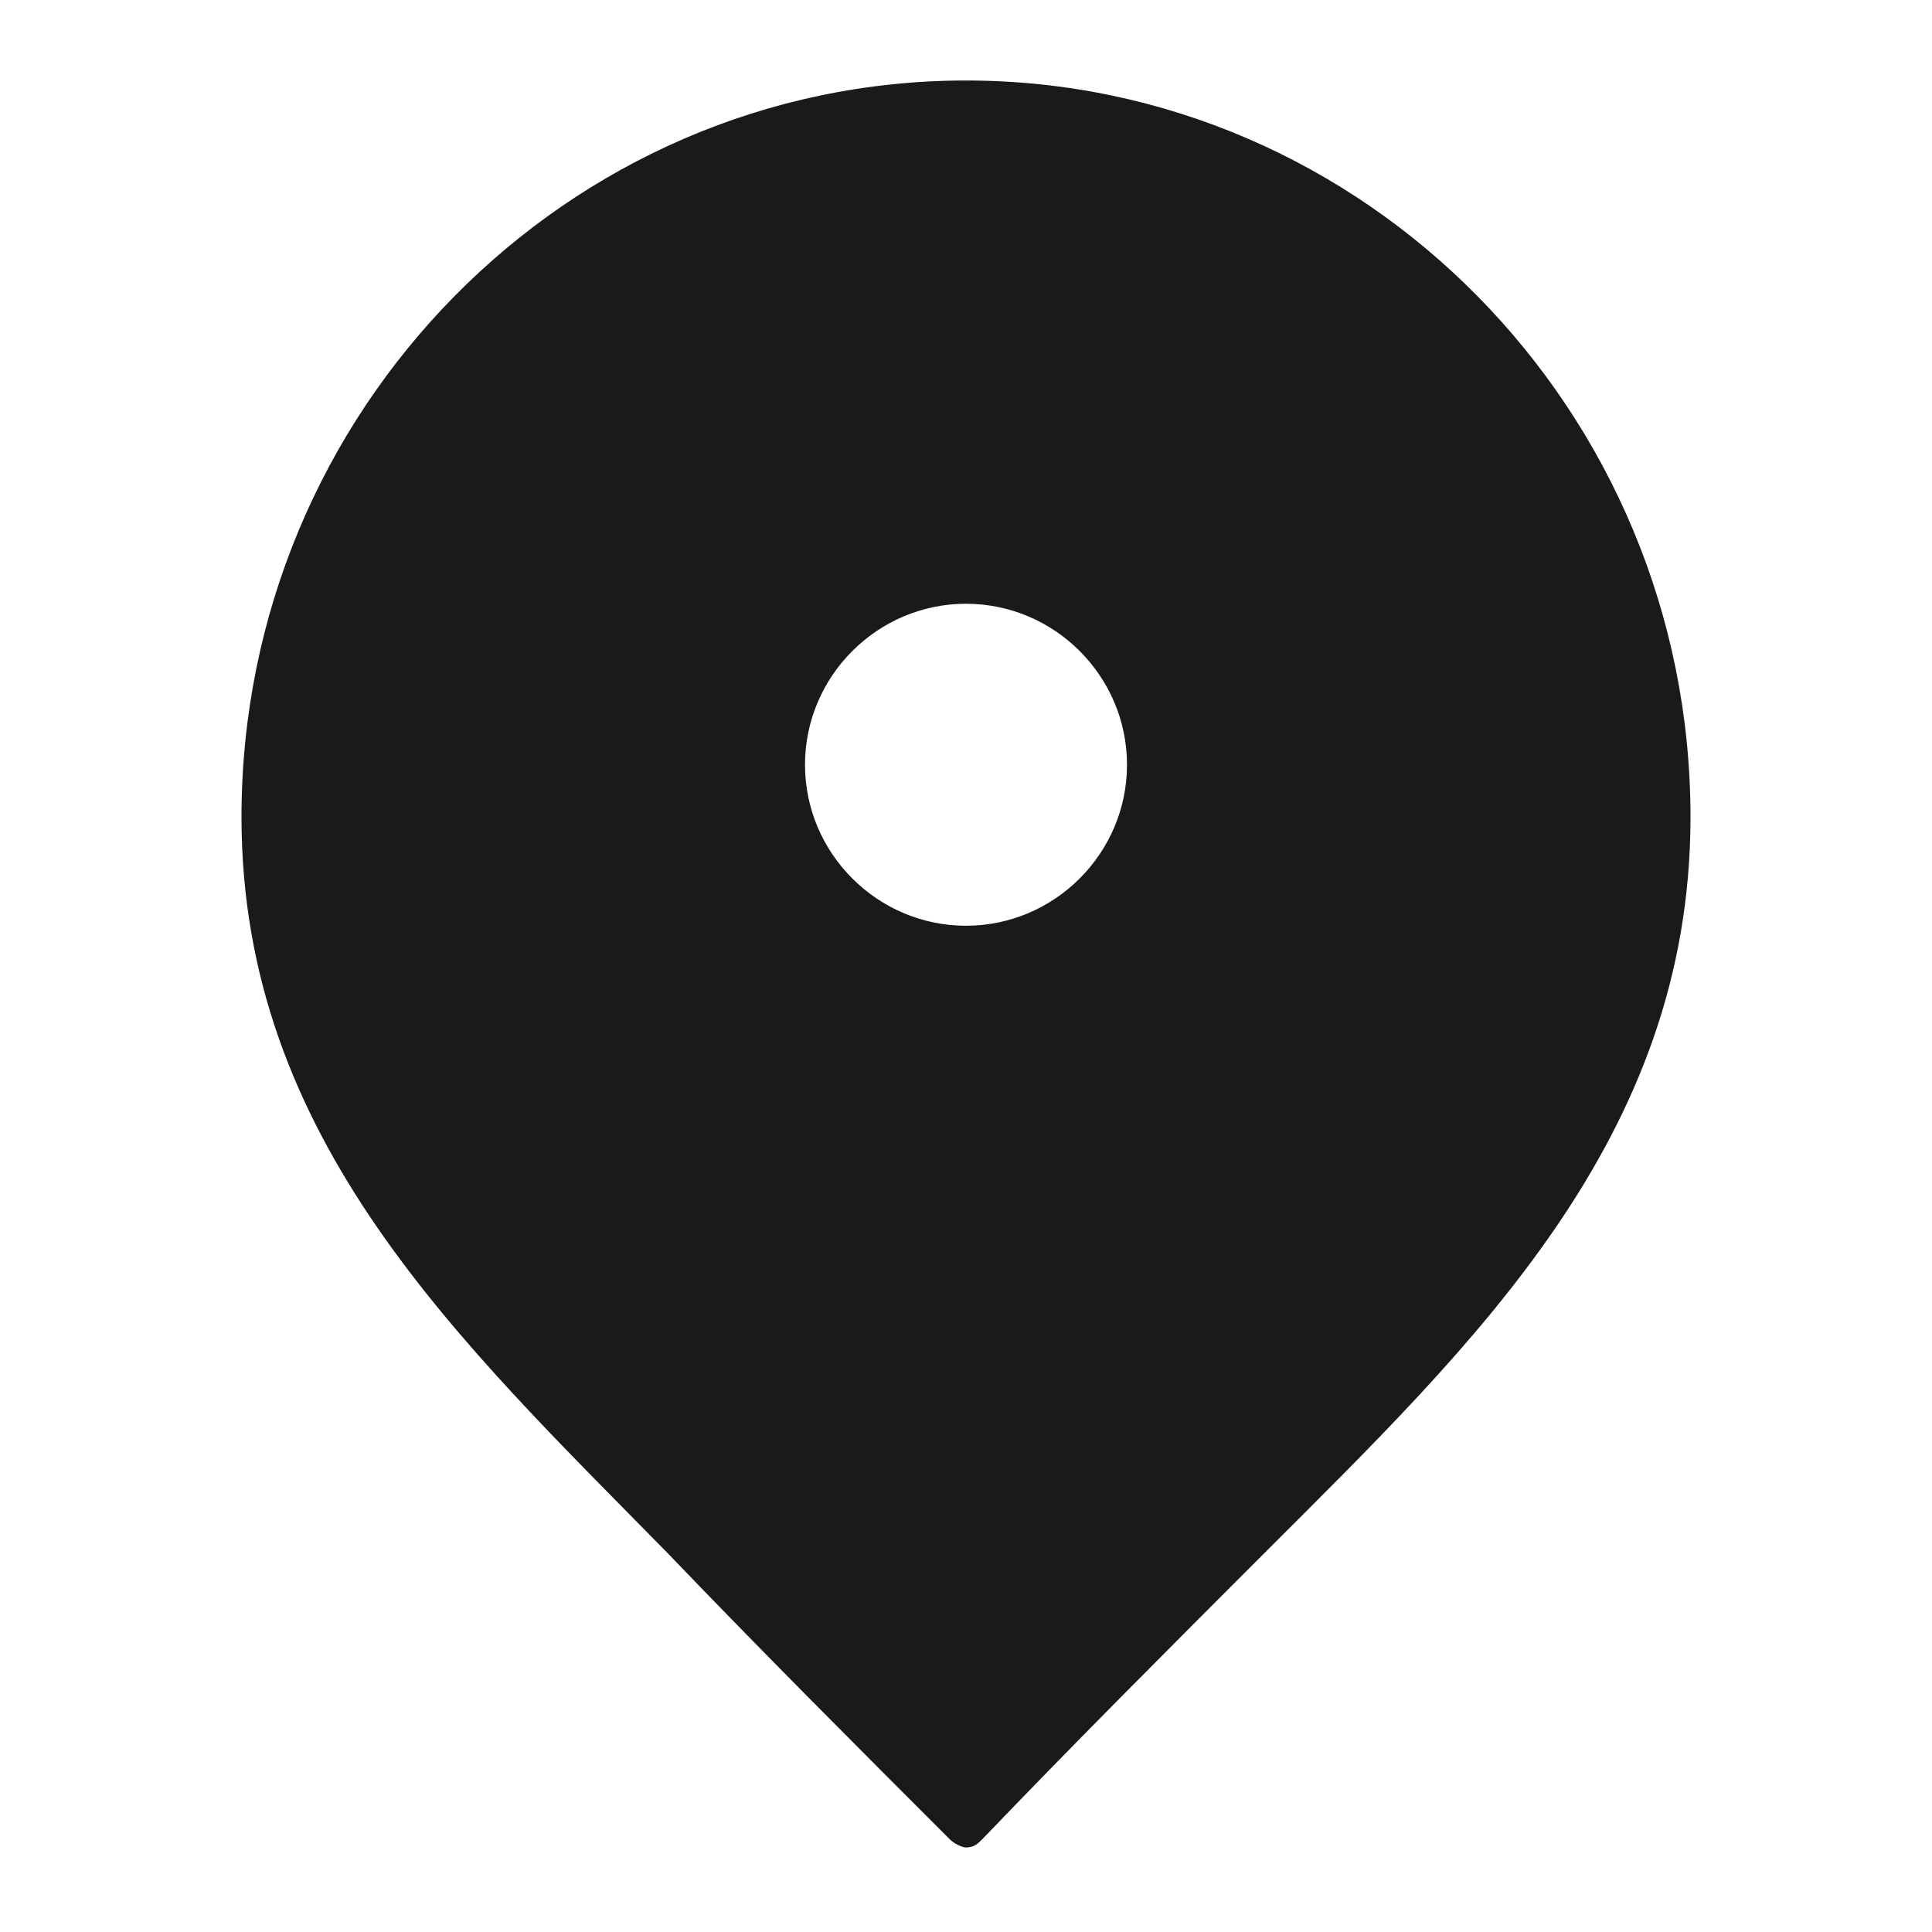 <svg width="24" height="24" fill="none" xmlns="http://www.w3.org/2000/svg"><path d="M12 1c-4.95 0-9 4.1-9 9.15 0 4 2.7 6.5 5.3 9.15 1.15 1.2 2.35 2.4 3.5 3.55.05.05.15.1.2.1.1 0 .15-.05.2-.1 1.15-1.2 2.35-2.4 3.5-3.55 2.6-2.6 5.3-5.15 5.3-9.15C21 5.1 16.95 1 12 1Zm0 10.5c-1.1 0-2-.9-2-2s.9-2 2-2 2 .9 2 2-.9 2-2 2Z" fill="#1A1A1A"/></svg>
